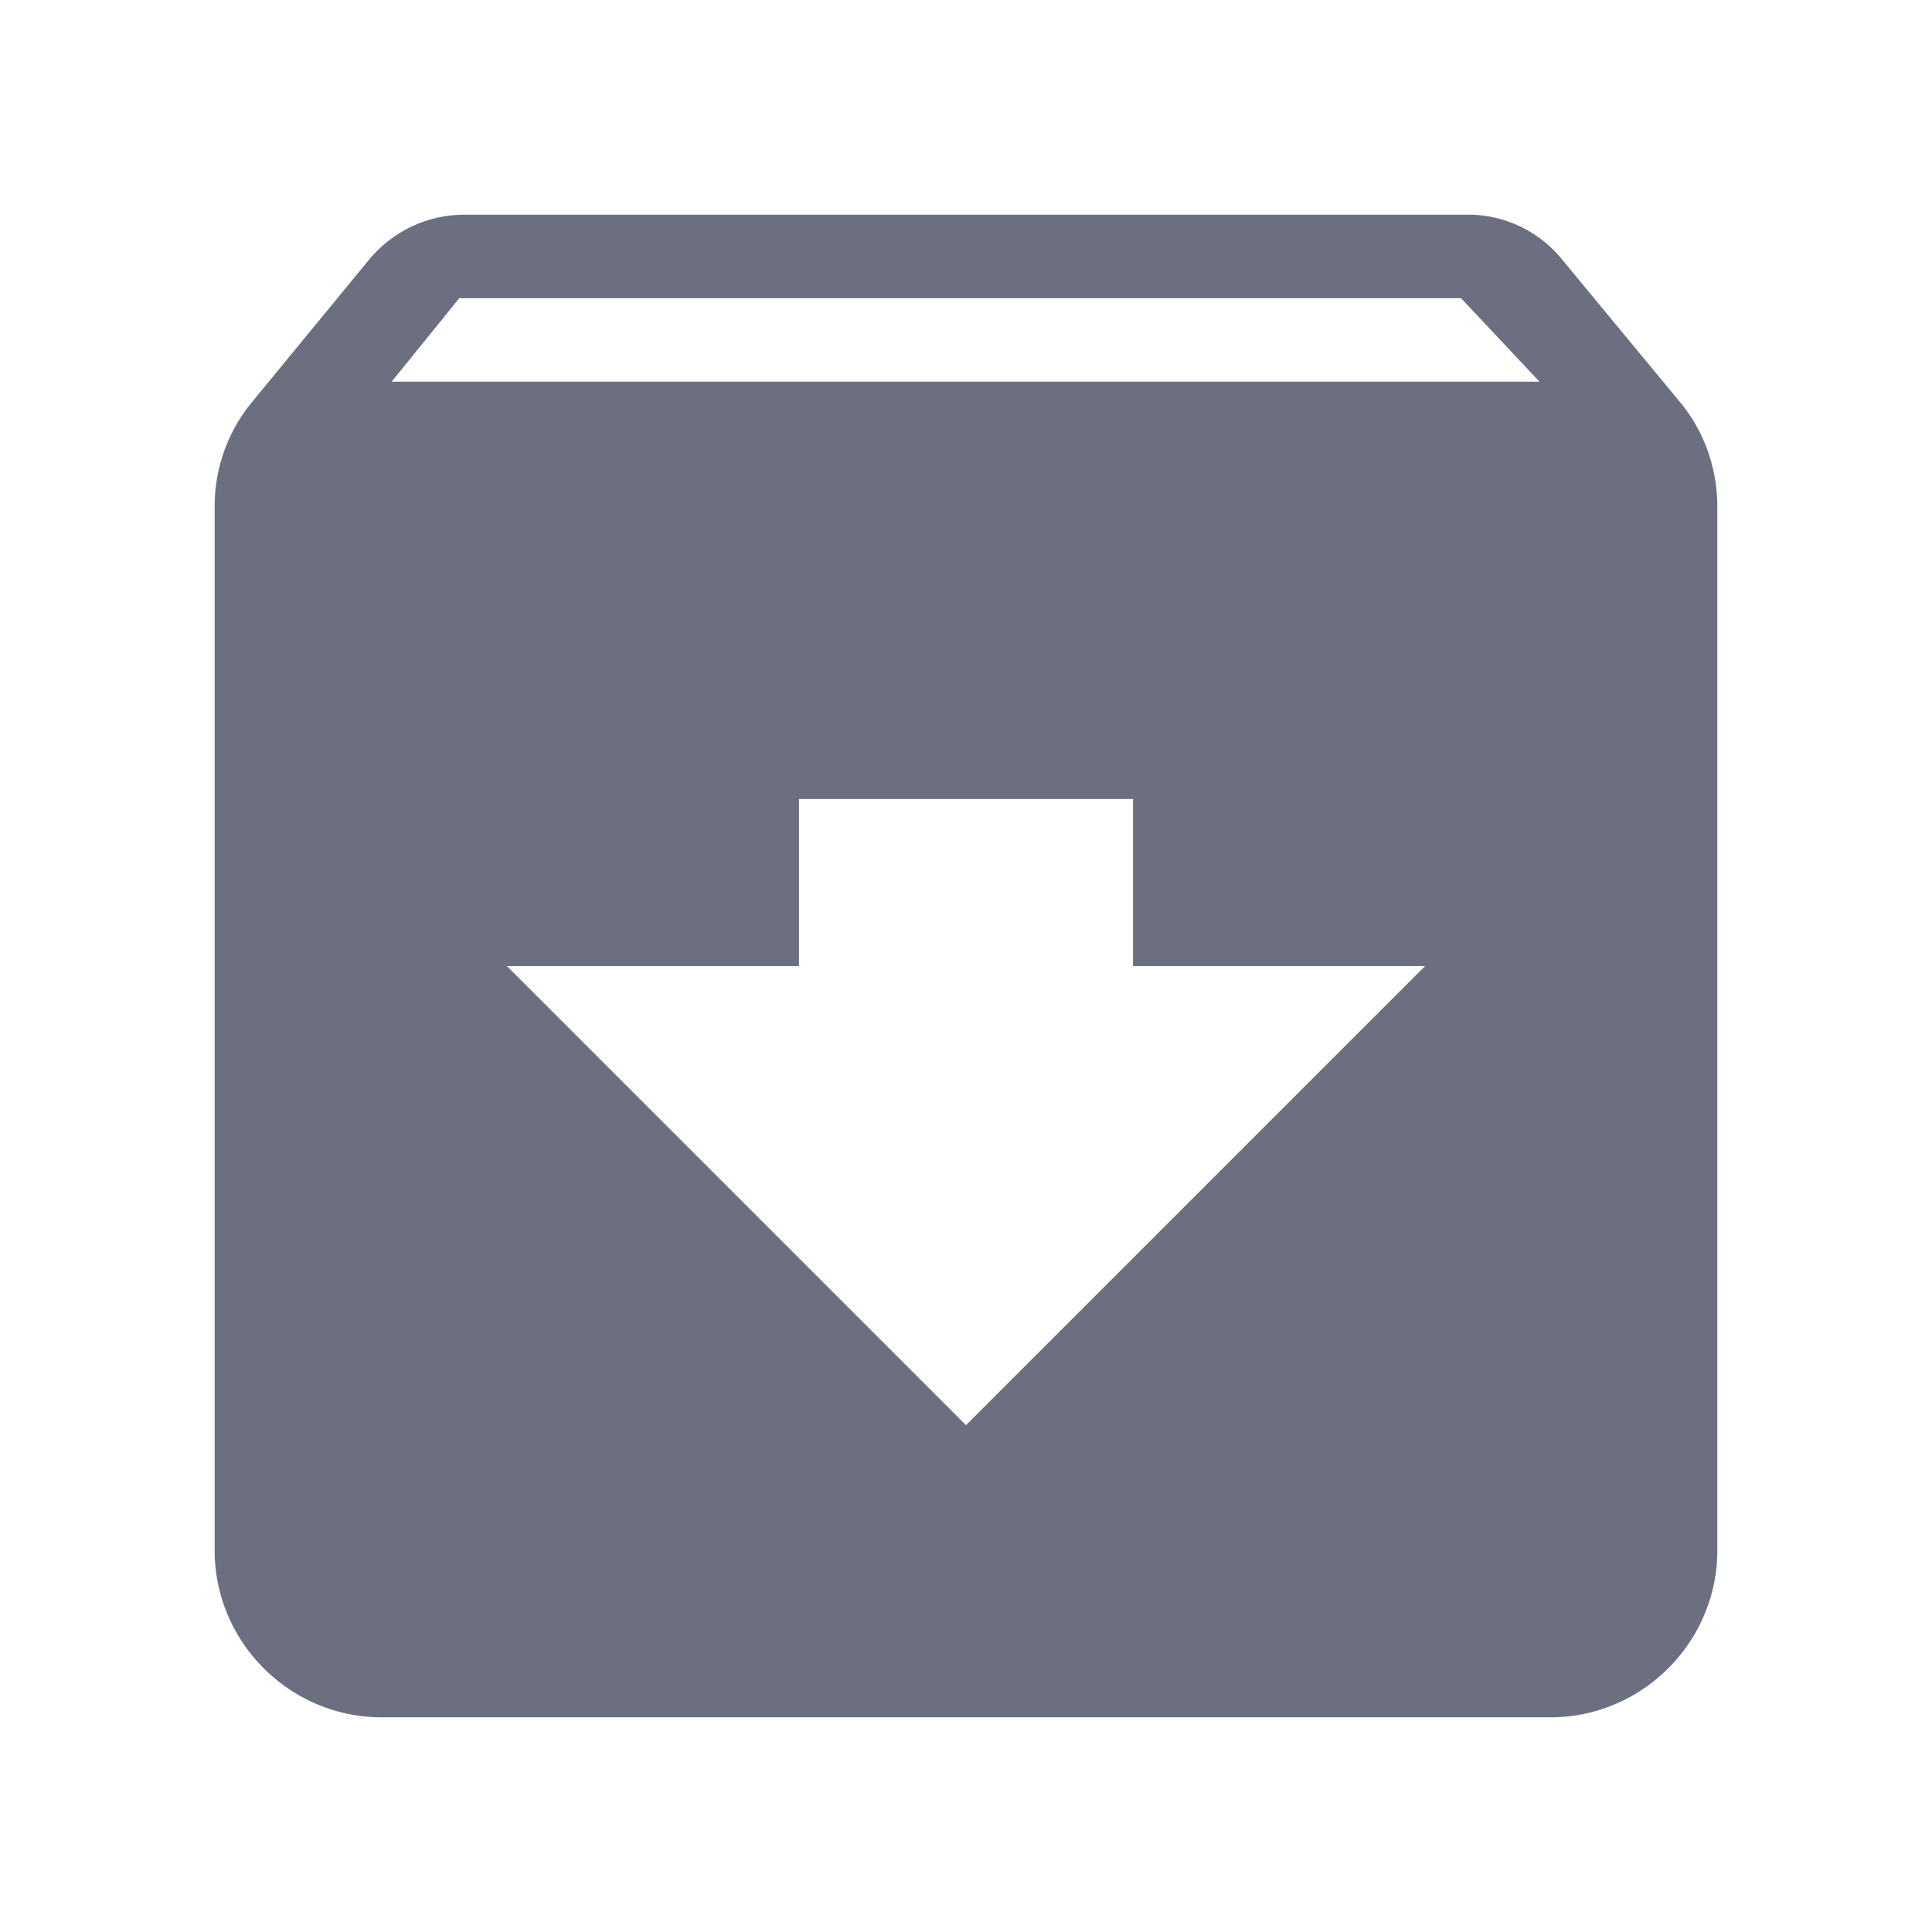 <svg xmlns="http://www.w3.org/2000/svg" width="18" height="18" fill="none" viewBox="0 0 18 18">
  <path fill="#6C6F80" fill-rule="evenodd" d="m15.642 3.734-1.08-1.306A1.129 1.129 0 0 0 13.666 2H4.333c-.365 0-.684.163-.902.428L2.358 3.734A1.523 1.523 0 0 0 2 4.722v9.722C2 15.3 2.7 16 3.556 16h10.888C15.3 16 16 15.3 16 14.444V4.722c0-.373-.132-.723-.358-.988ZM9 13.278 4.722 9h2.722V7.444h3.112V9h2.722L9 13.278ZM3.649 3.556l.63-.778h9.333l.731.778H3.65Z" clip-rule="evenodd"/>
</svg>
